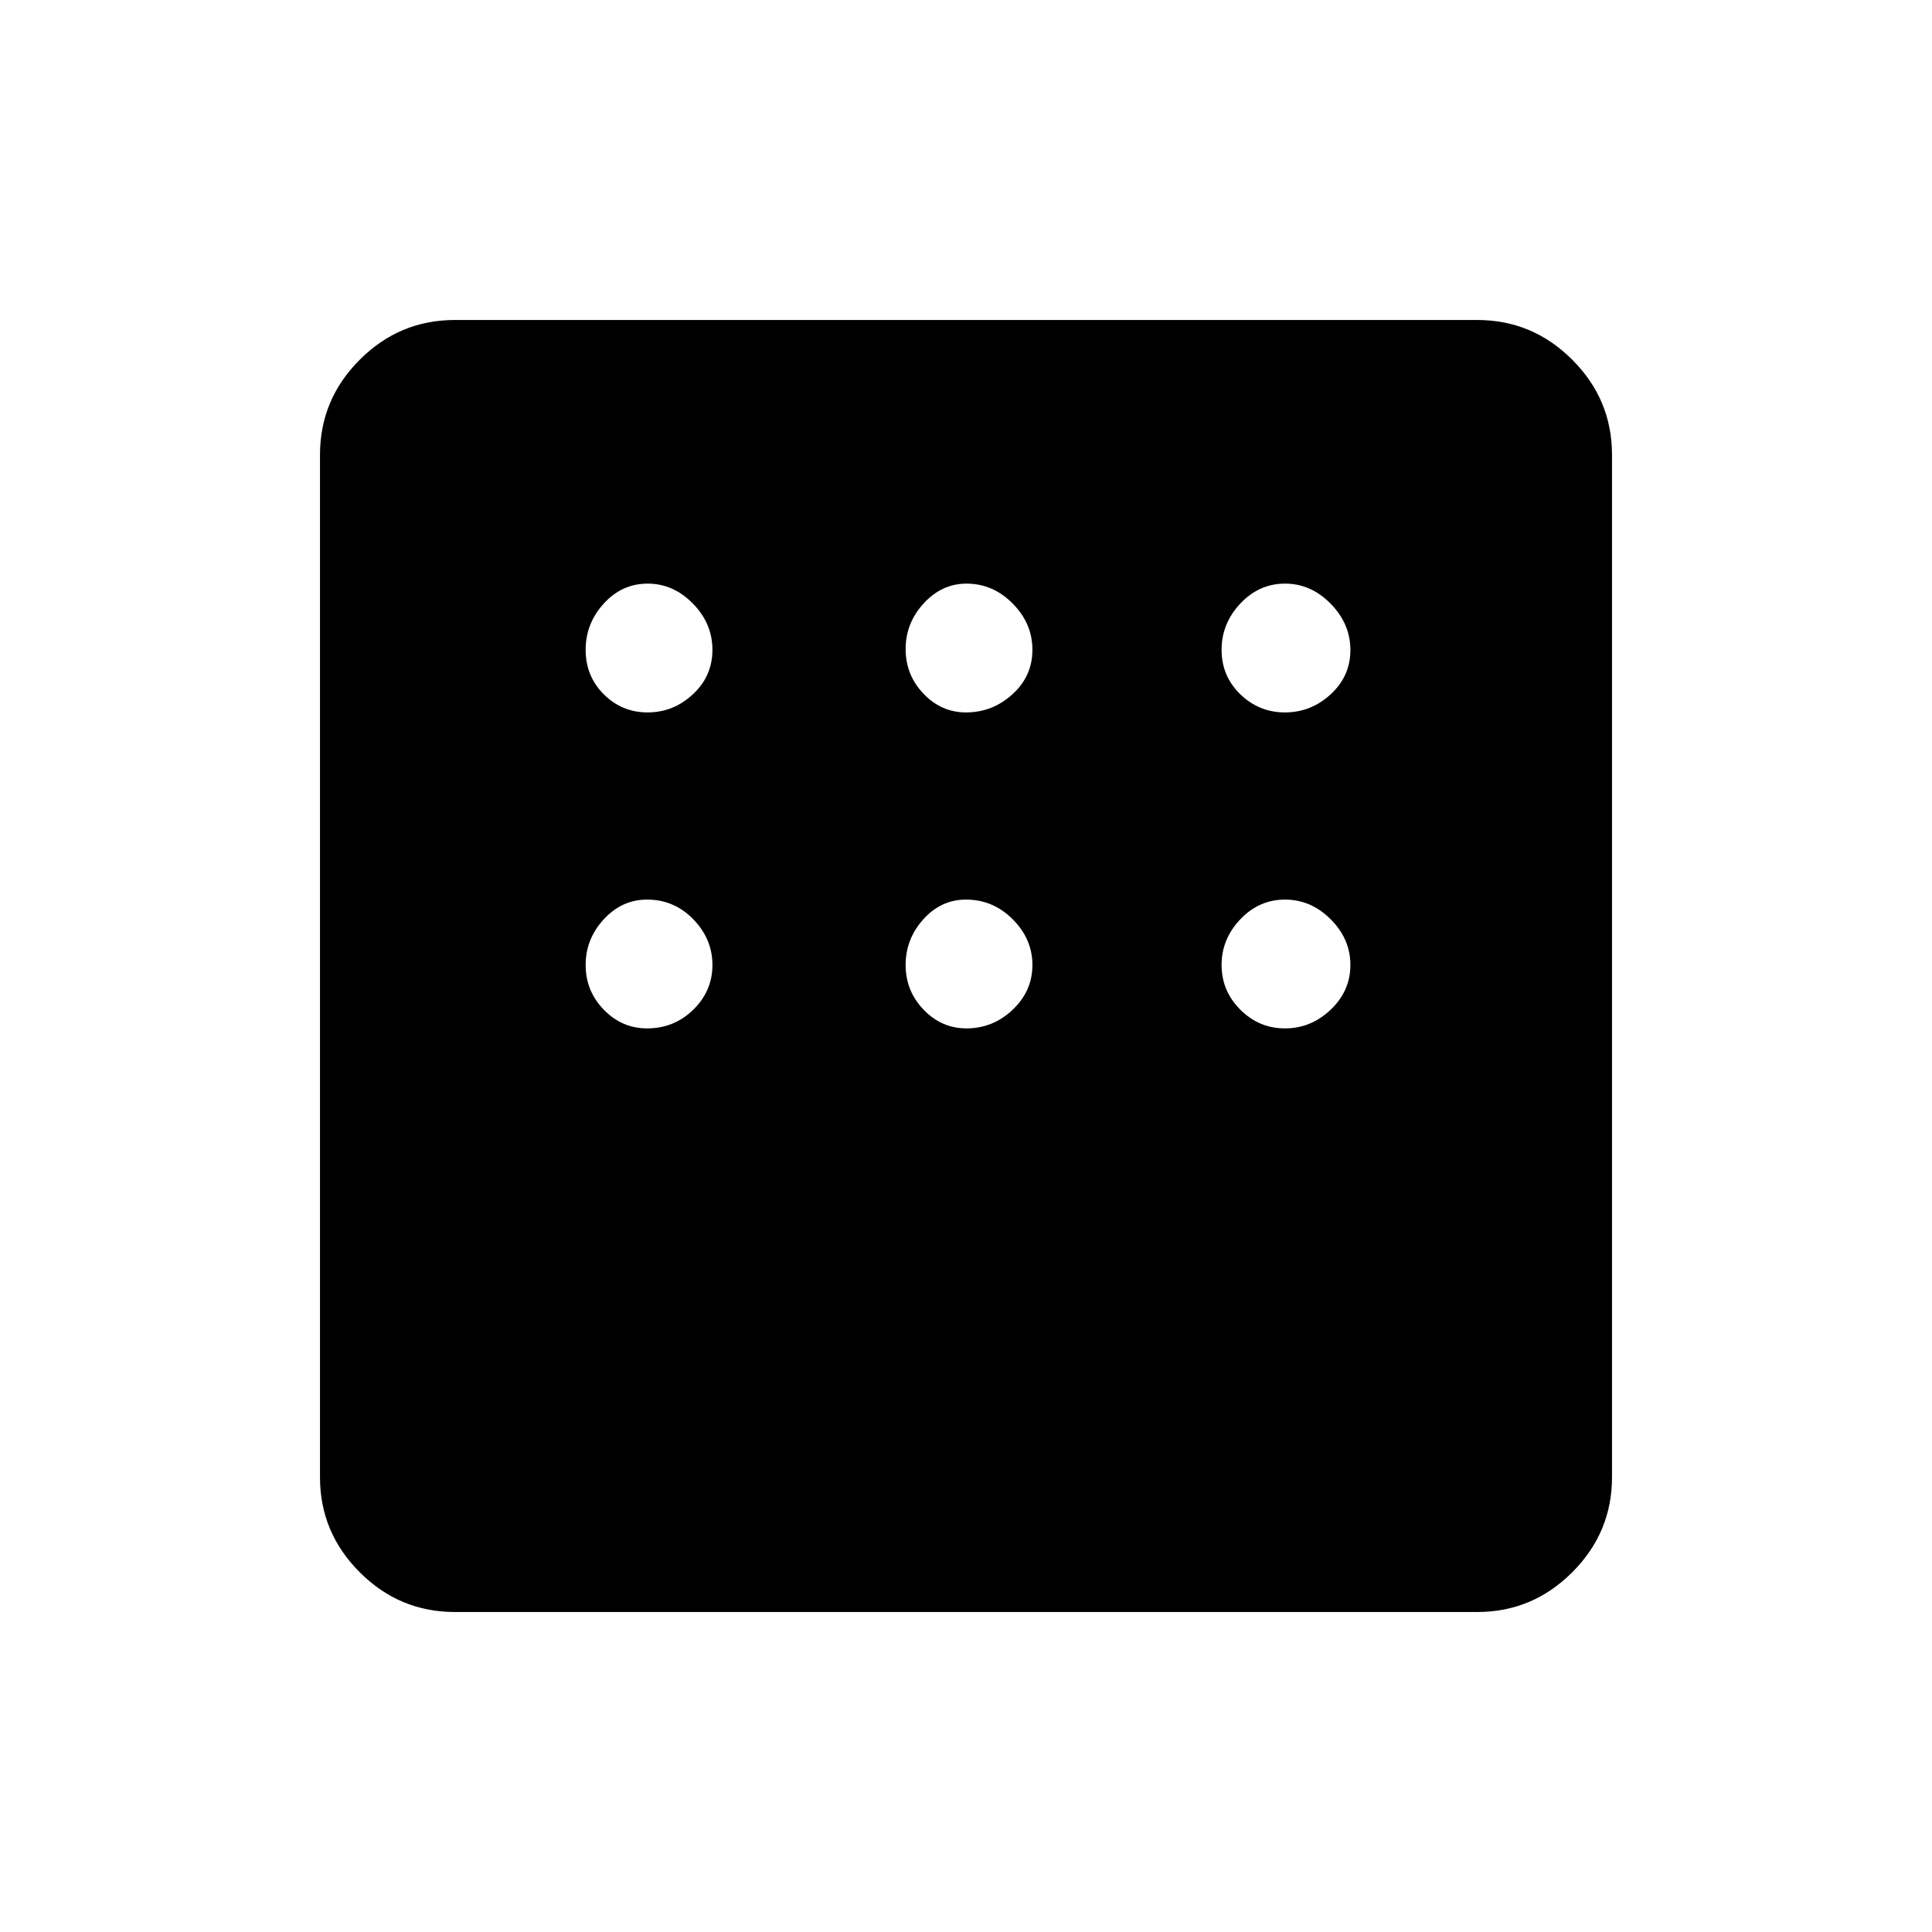 <svg xmlns="http://www.w3.org/2000/svg" height="48" viewBox="0 -960 960 960" width="48"><path d="M226-159q-27.5 0-47.25-19.75T159-226v-508q0-27.5 19.75-47.25T226-801h508q27.5 0 47.25 19.75T801-734v508q0 27.5-19.75 47.25T734-159H226Zm95.81-447q12.78 0 22.48-9.01 9.71-9.01 9.71-22.1 0-13.08-9.71-22.98-9.7-9.91-22.48-9.91-12.79 0-21.8 9.91-9.01 9.9-9.01 22.98 0 13.09 9.01 22.1 9.01 9.01 21.8 9.01Zm158.2 0q13.12 0 23.06-9.01 9.93-9.01 9.93-22.1 0-13.08-9.79-22.98-9.79-9.91-23-9.91-12.21 0-21.21 9.79t-9 22.7q0 12.91 8.87 22.21t21.14 9.3Zm158.5 0q12.91 0 22.7-9.01t9.79-22q0-12.98-9.79-22.99-9.79-10-22.7-10t-22.21 9.91q-9.3 9.9-9.3 22.98 0 13.09 9.3 22.1 9.3 9.01 22.21 9.01Zm0 157q12.91 0 22.7-9.3t9.79-22.21q0-12.91-9.79-22.7t-22.7-9.79q-12.91 0-22.21 9.79t-9.3 22.7q0 12.91 9.3 22.21t22.21 9.3Zm-158.3 0q13.21 0 23-9.3t9.79-22.21q0-12.91-9.79-22.7t-23.2-9.79q-12.41 0-21.21 9.79t-8.8 22.7q0 12.91 8.93 22.21 8.92 9.3 21.28 9.3Zm-158.7 0q13.48 0 22.99-9.3 9.5-9.3 9.5-22.21t-9.5-22.7q-9.51-9.79-22.99-9.79-12.49 0-21.5 9.79t-9.01 22.7q0 12.91 9.01 22.21t21.5 9.3Z"/></svg>